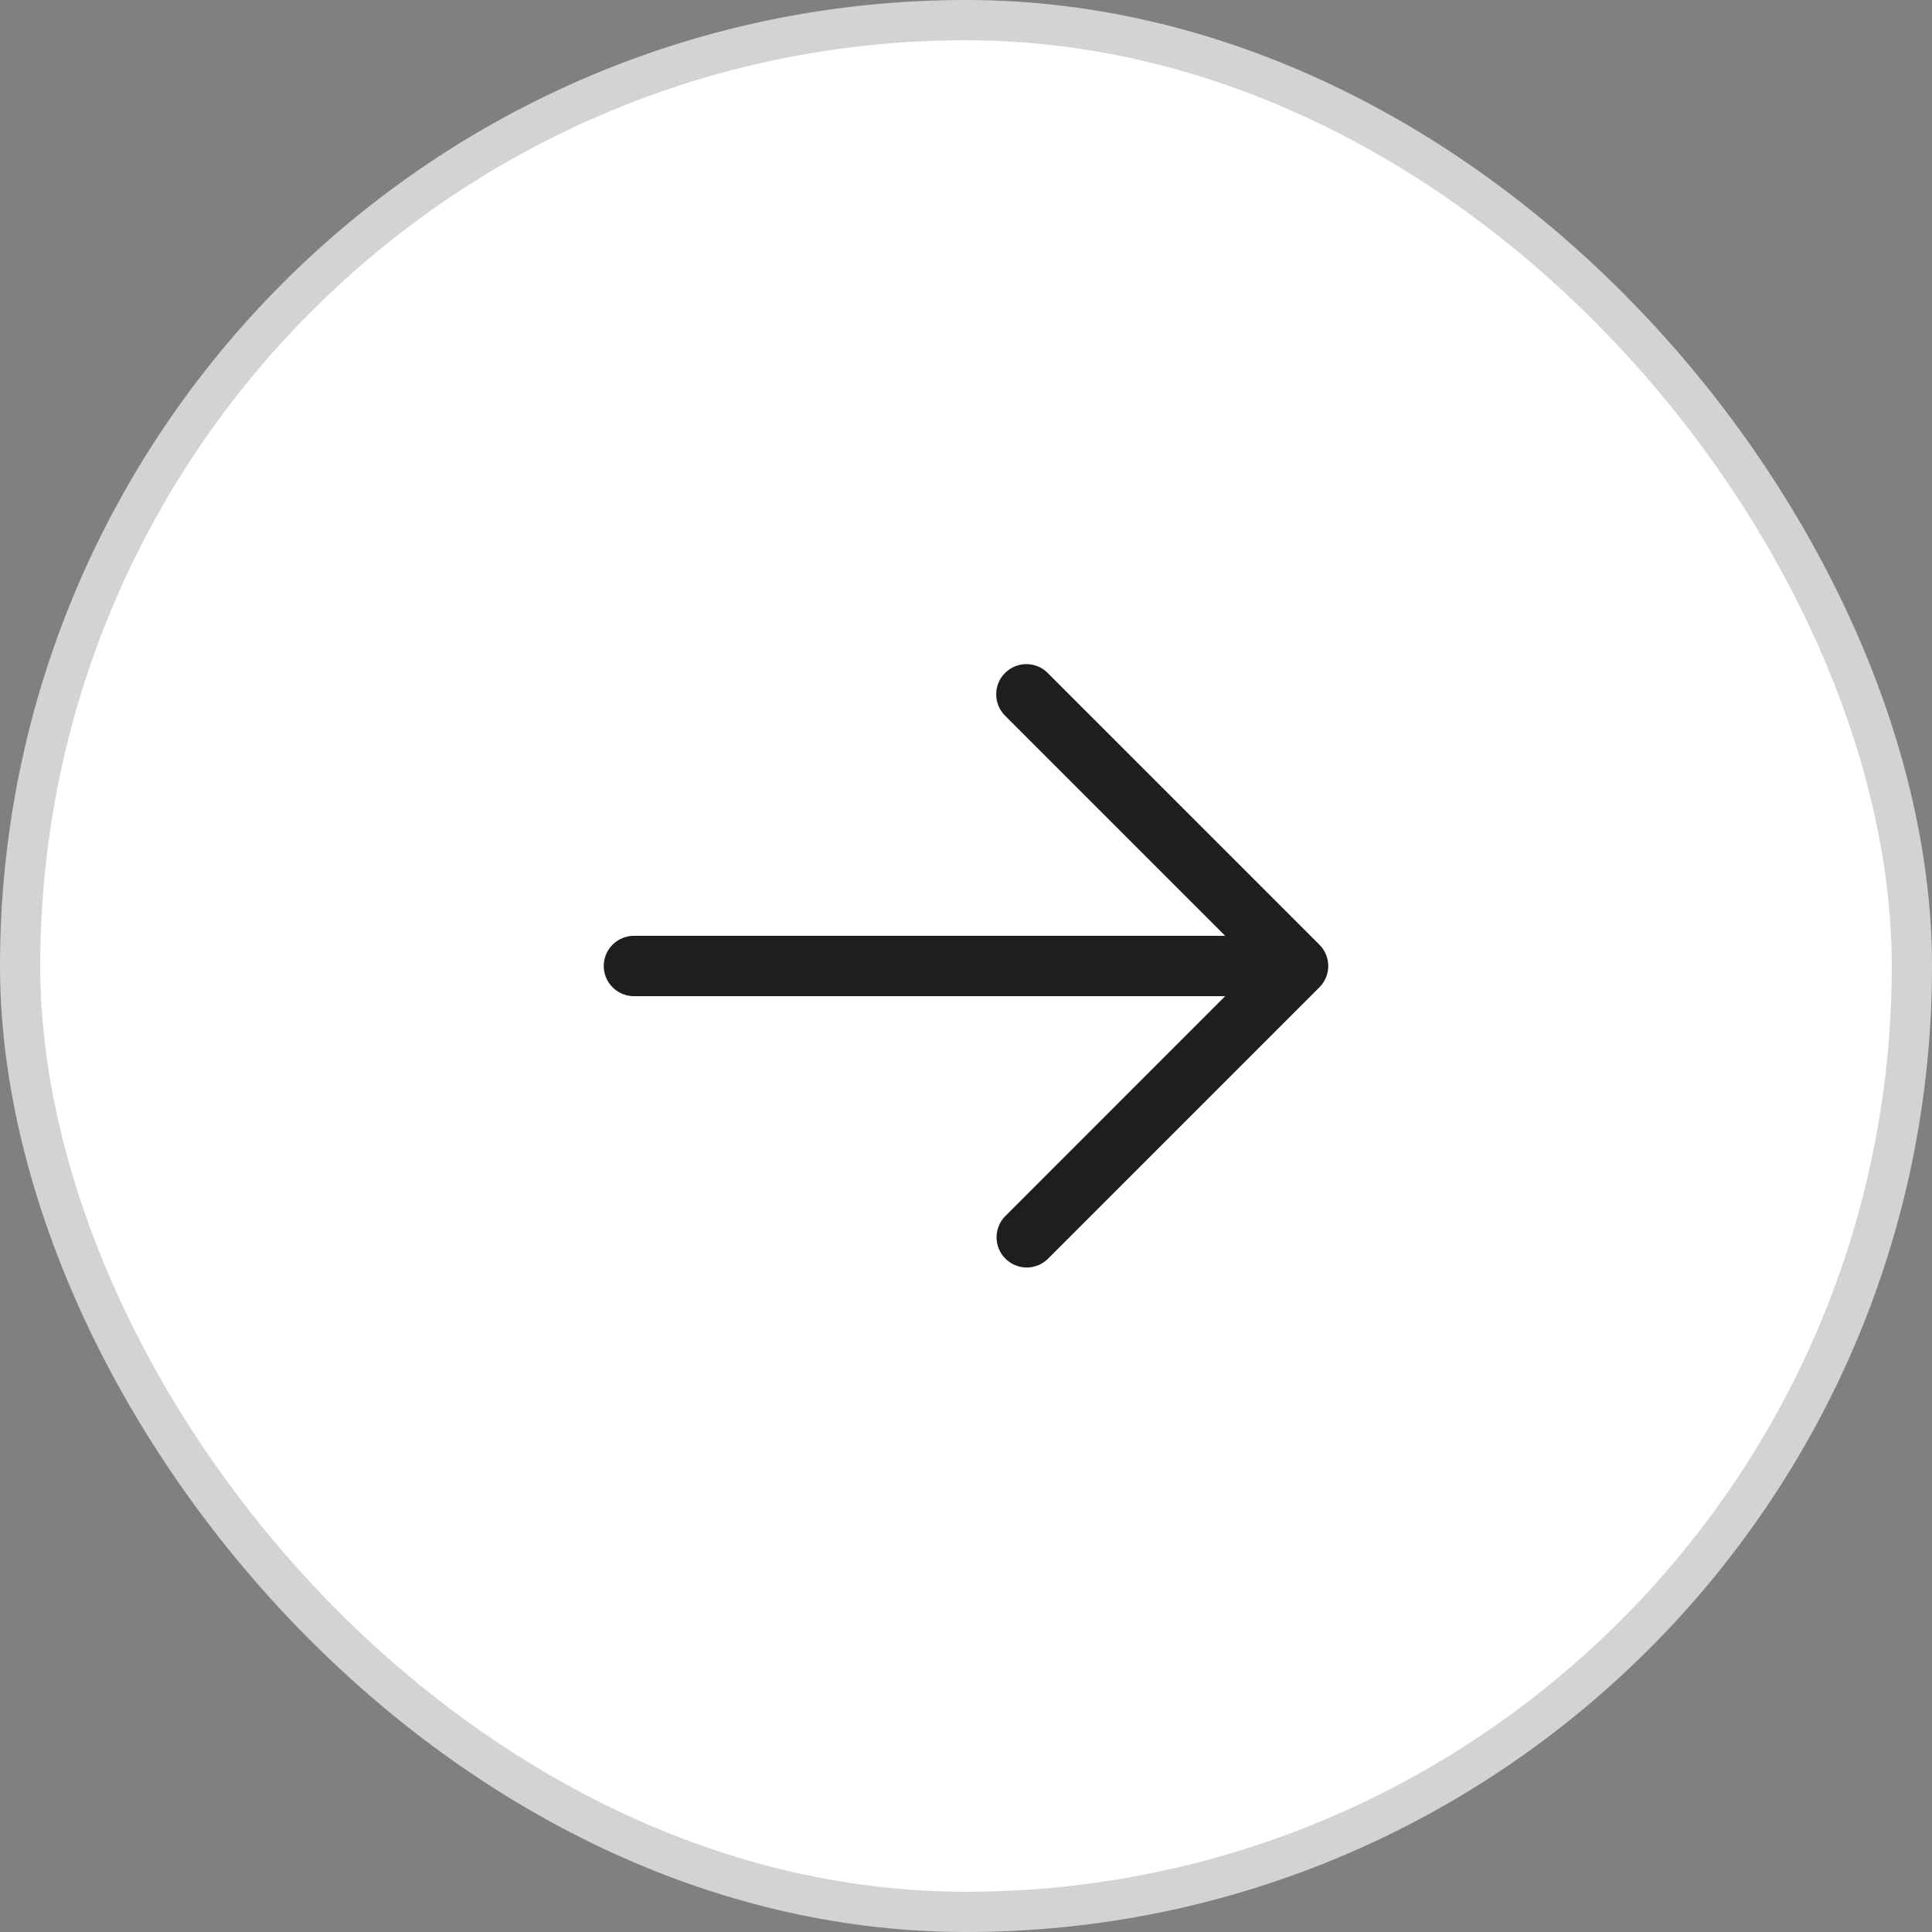 <svg width="48" height="48" viewBox="0 0 48 48" fill="none" xmlns="http://www.w3.org/2000/svg">
<rect x="0" y="0" width="48" height="48" fill="#808080" stroke="none"/>
<rect x="0.5" y="0.5" width="47" height="47" rx="23.5" fill="white"/>
<rect x="0.5" y="0.5" width="47" height="47" rx="23.5" stroke="#D3D3D3"/>
<path fill-rule="evenodd" clip-rule="evenodd" d="M24.97 16.72C25.11 16.579 25.301 16.5 25.5 16.5C25.699 16.5 25.89 16.579 26.03 16.72L32.78 23.47C32.921 23.61 33 23.801 33 24C33 24.199 32.921 24.389 32.78 24.53L26.03 31.28C25.889 31.417 25.699 31.492 25.503 31.491C25.306 31.489 25.118 31.41 24.979 31.271C24.84 31.132 24.761 30.944 24.759 30.747C24.758 30.55 24.833 30.361 24.97 30.22L30.439 24.75H15.75C15.551 24.75 15.36 24.671 15.22 24.53C15.079 24.39 15 24.199 15 24C15 23.801 15.079 23.61 15.22 23.47C15.36 23.329 15.551 23.25 15.75 23.25H30.439L24.97 17.78C24.829 17.639 24.75 17.449 24.75 17.25C24.75 17.051 24.829 16.86 24.97 16.72Z" fill="#1F1E1E"/>
</svg>
